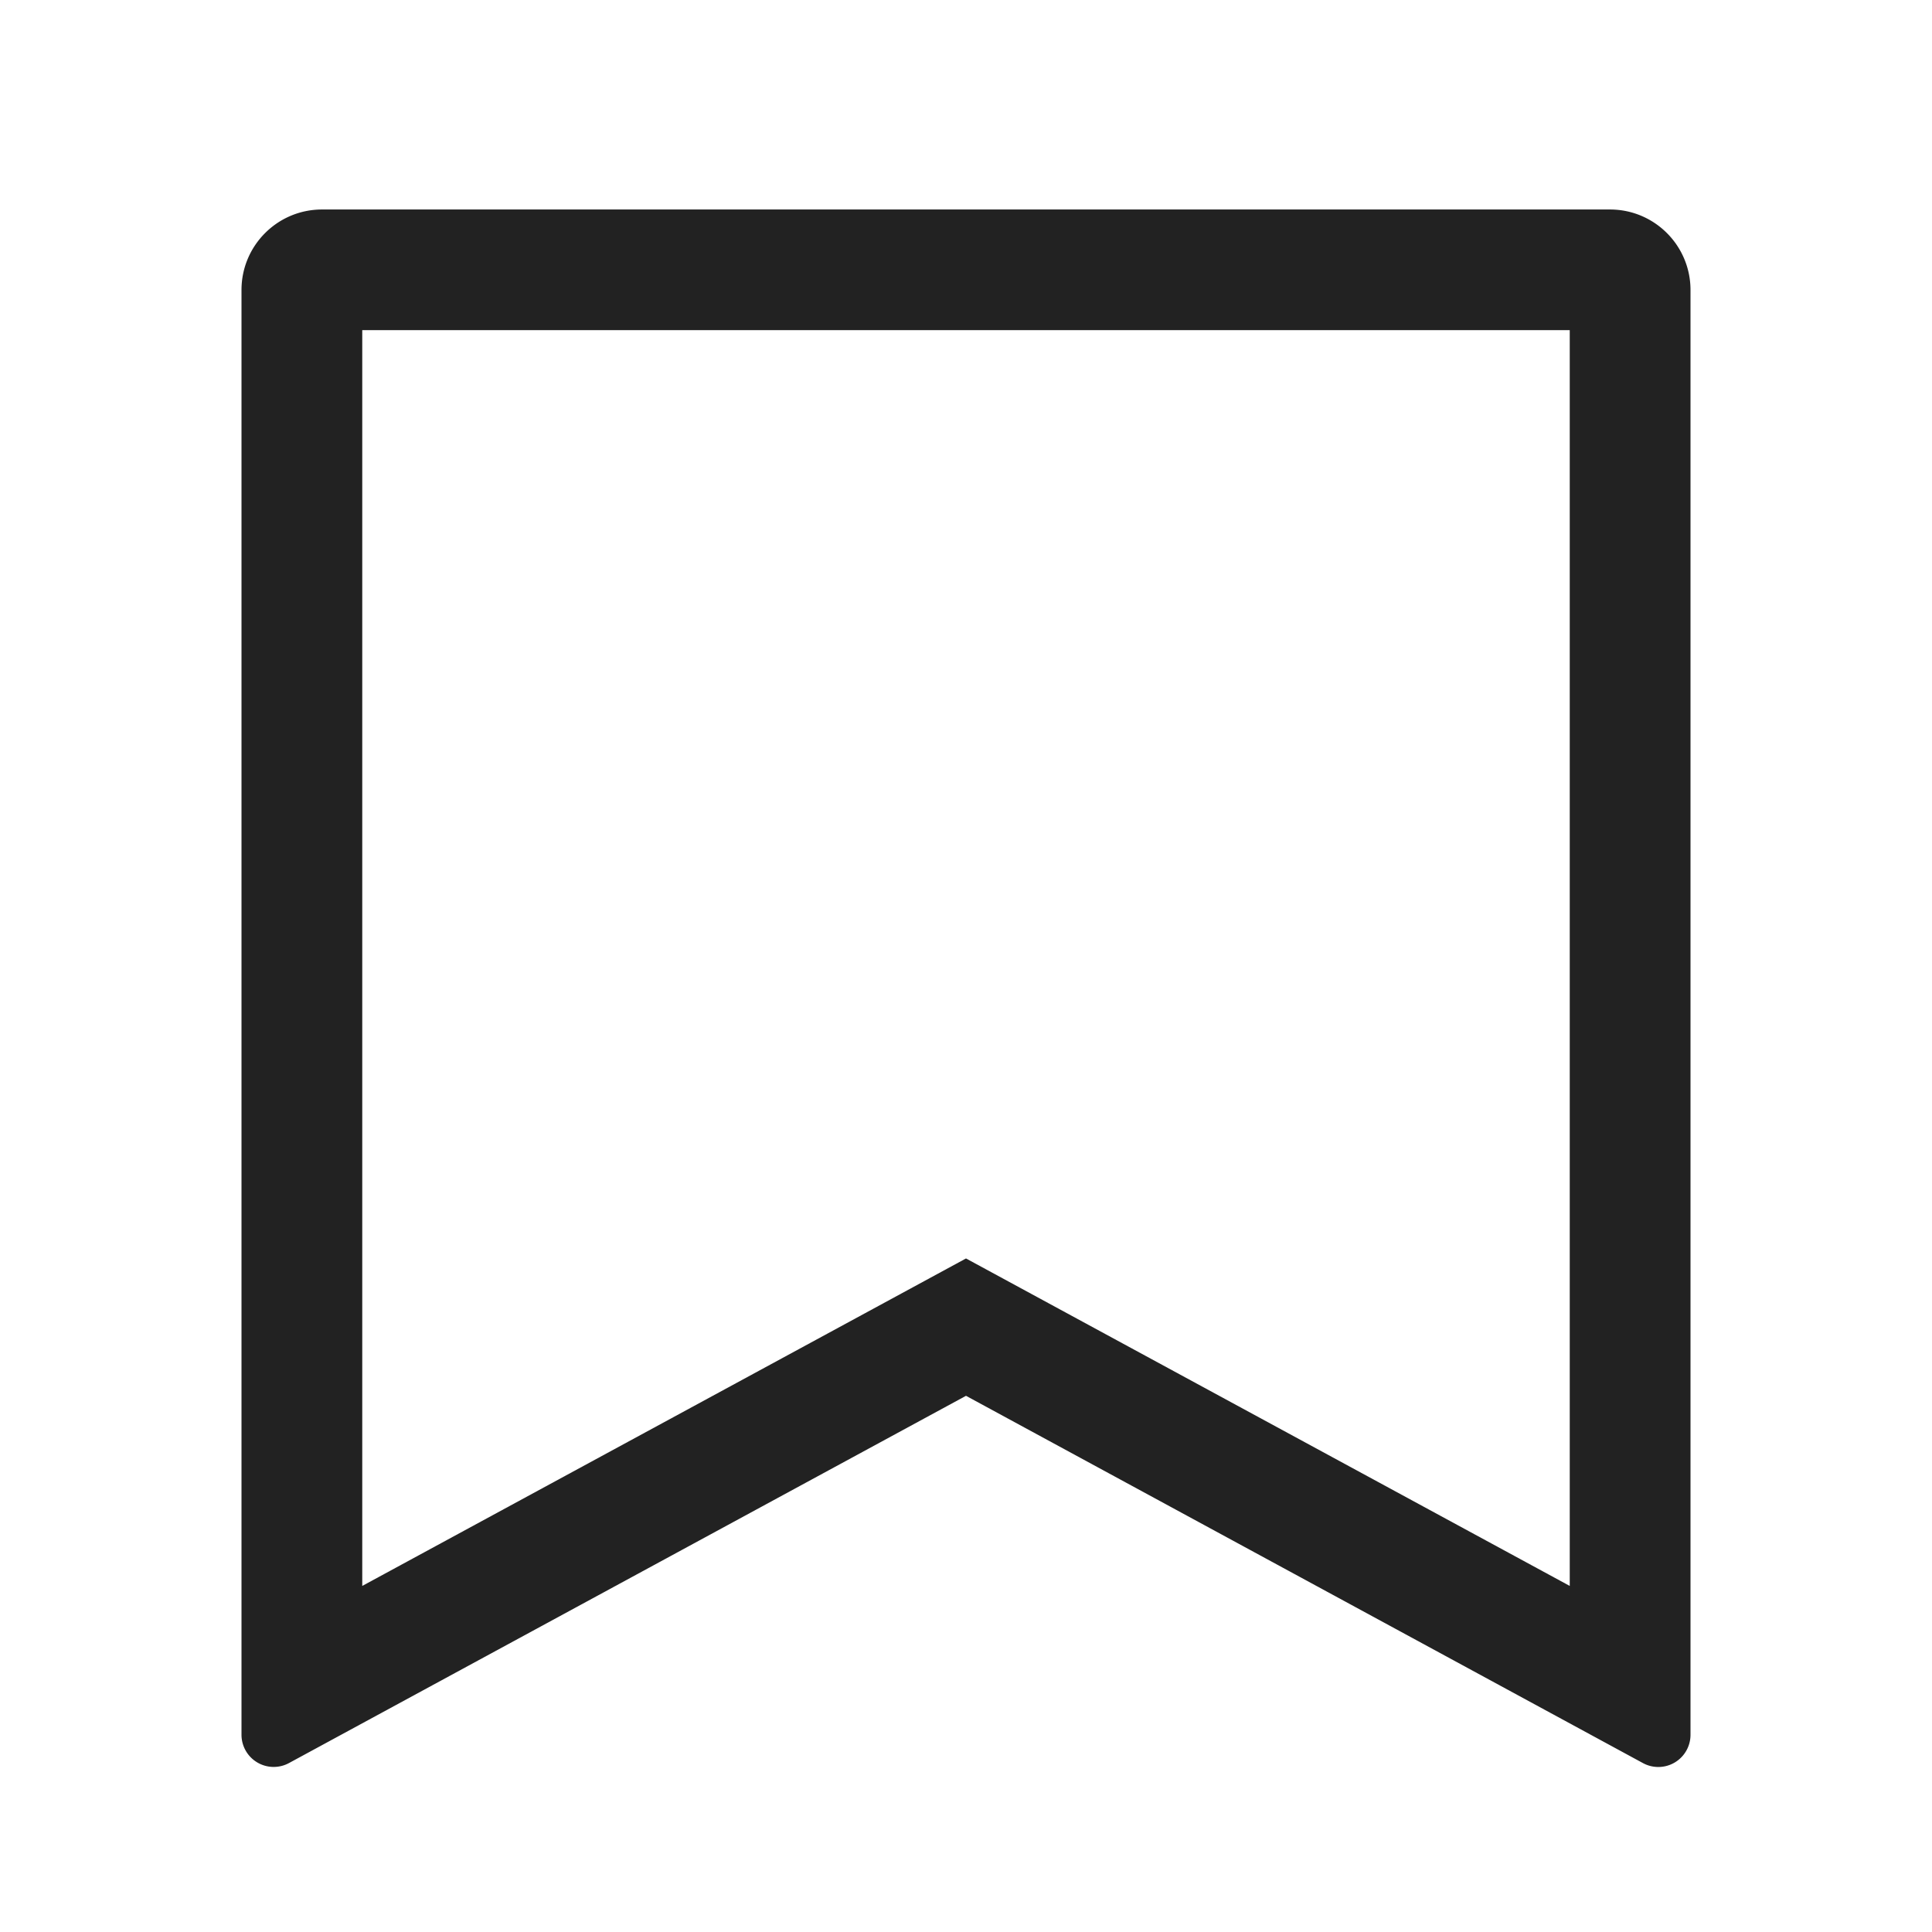 <svg xmlns="http://www.w3.org/2000/svg" viewBox="0 0 32 32"><symbol xmlns="http://www.w3.org/2000/svg" id="ad5fqynKXAXygho95LG5_" viewBox="0 0 32 32" fill="none"><path fill-rule="evenodd" clip-rule="evenodd" d="M16 20.844l10 5.424v-20.8H6v20.8l10-5.424zM4.788 29.201A.533.533 0 014 28.73V4.803c0-.736.597-1.333 1.333-1.333h21.334c.736 0 1.333.597 1.333 1.333v23.93a.533.533 0 01-.788.469L16 23.119 4.788 29.201z" fill="#222"></path></symbol><use href="#ad5fqynKXAXygho95LG5_"></use></svg>